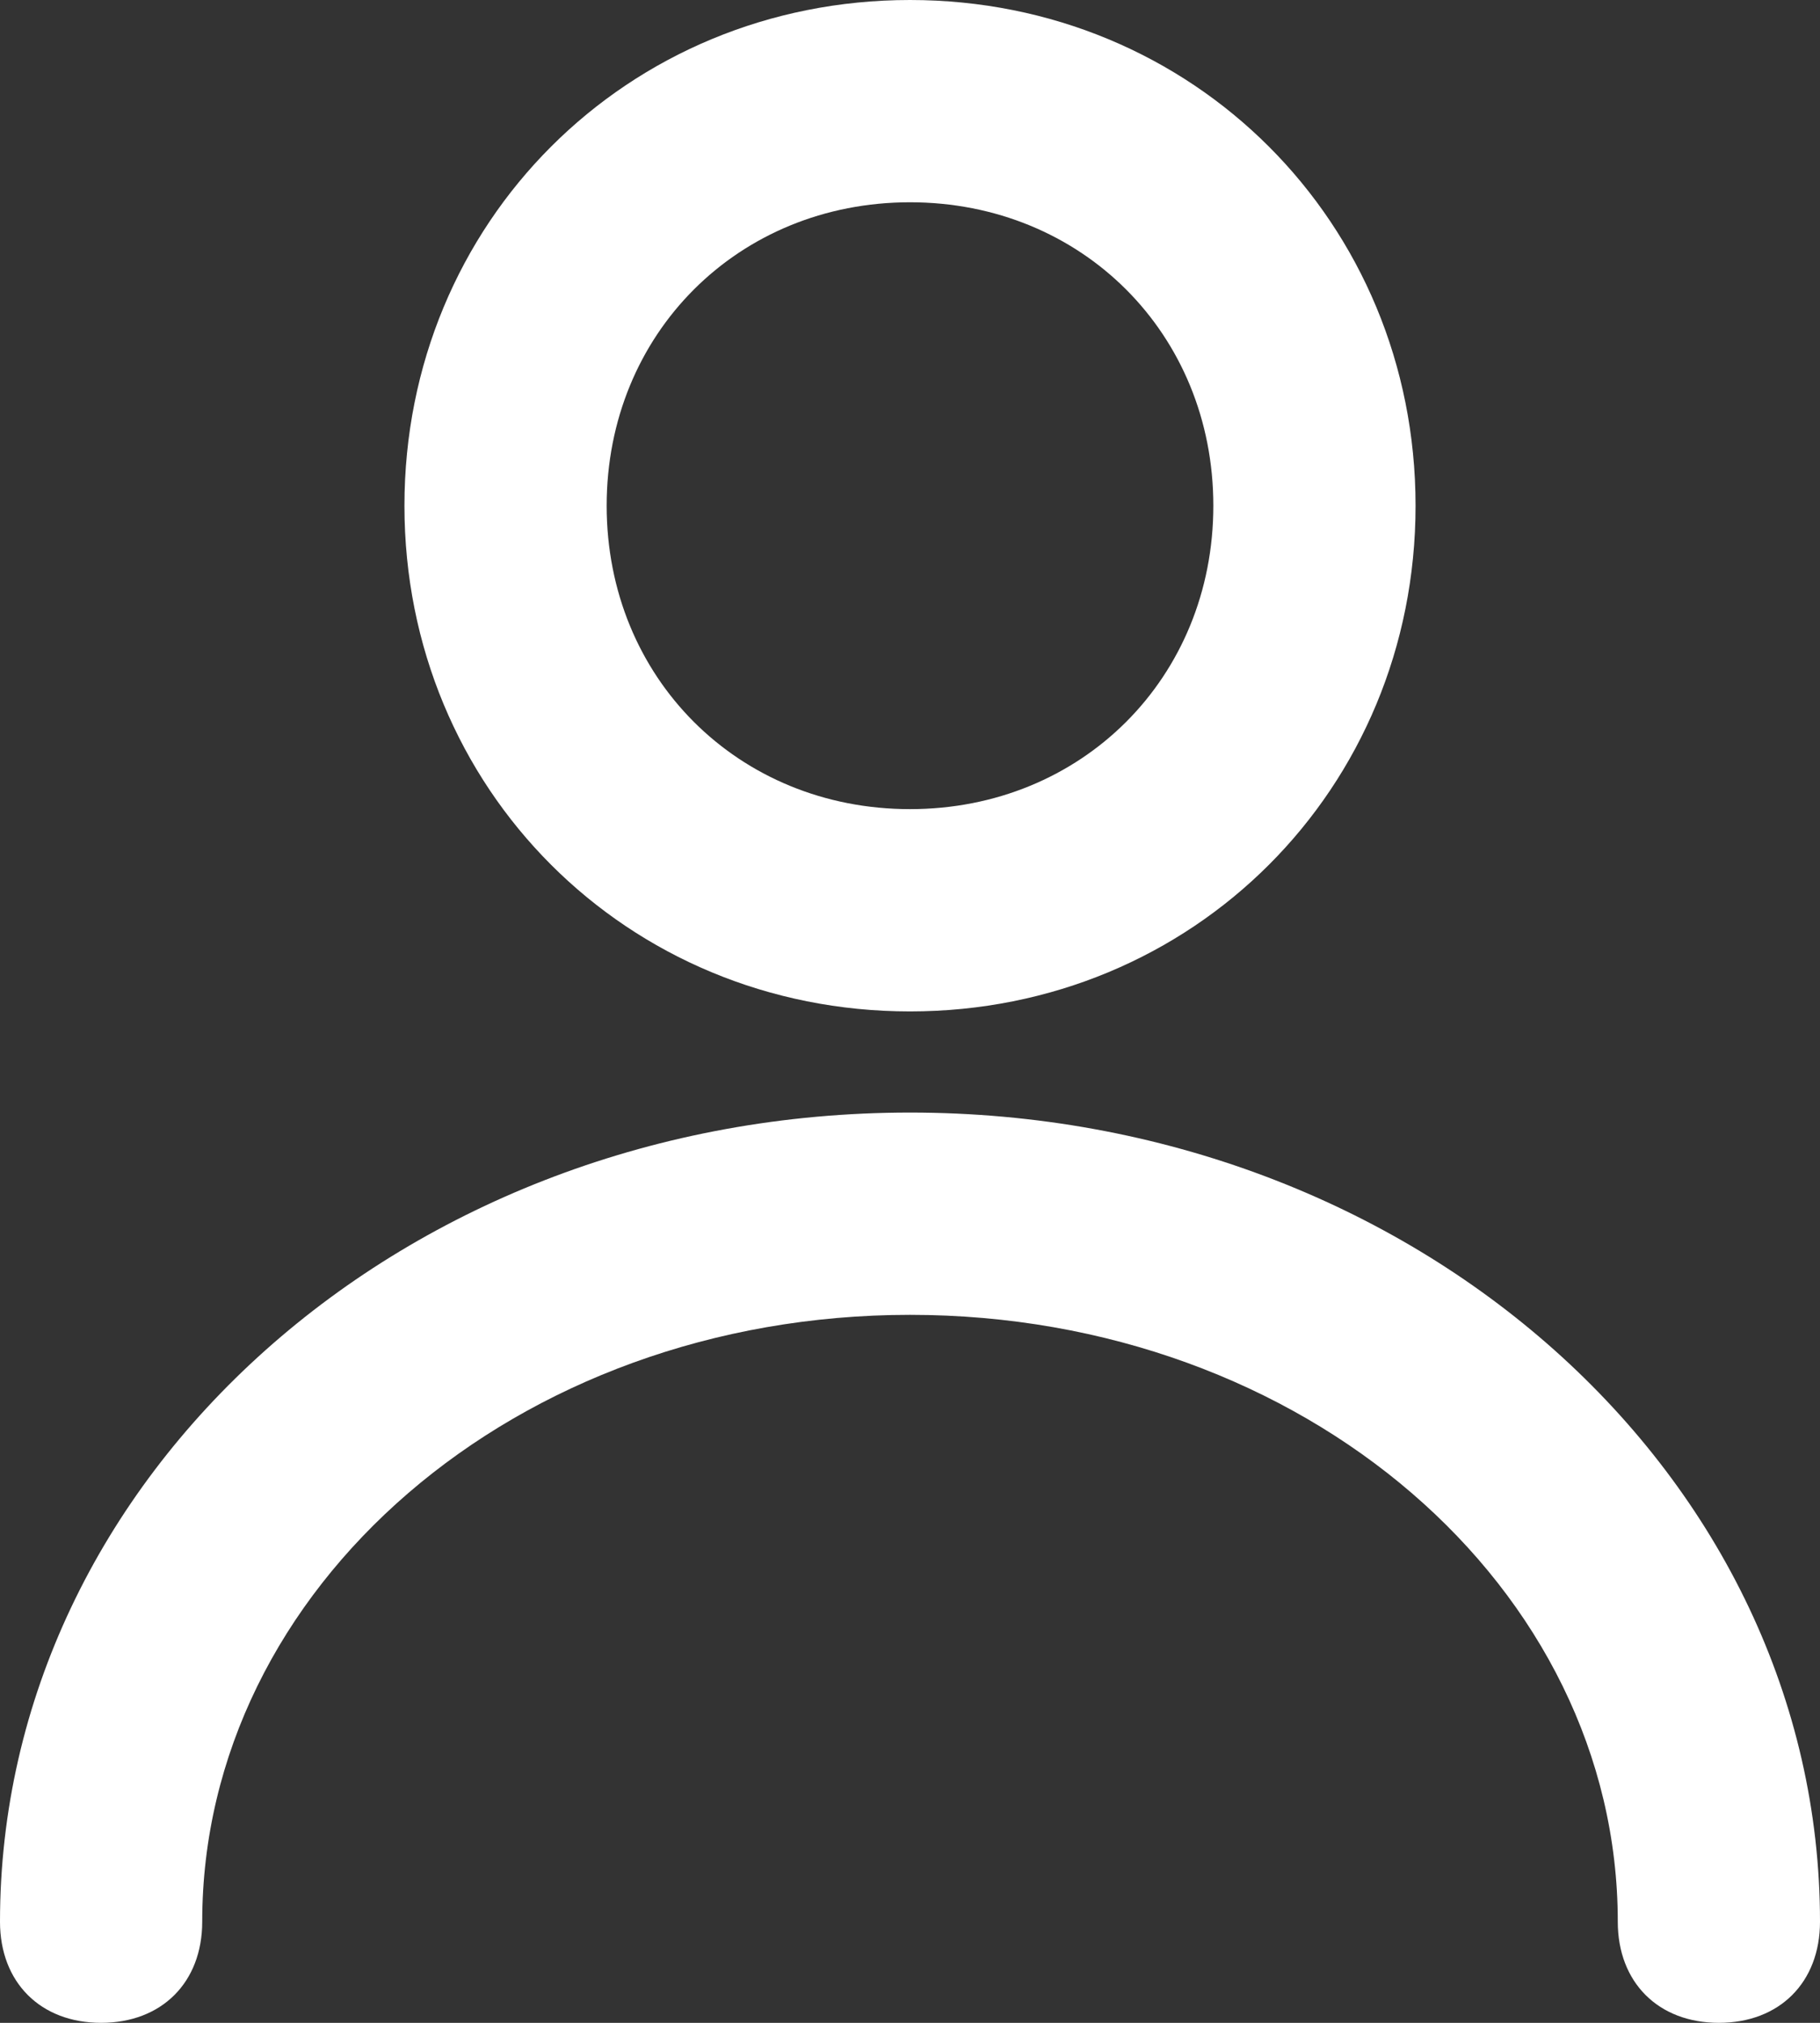 <svg width="18" height="20" viewBox="0 0 18 20" fill="none" xmlns="http://www.w3.org/2000/svg">
<rect x="0" y="0" width="18" height="20" fill="#333333" stroke="none"/>
<path d="M9 10C6.2 10 4 7.8 4 5C4 2.2 6.2 0 9 0C11.8 0 14 2.2 14 5C14 7.8 11.8 10 9 10ZM9 2C7.3 2 6 3.3 6 5C6 6.7 7.3 8 9 8C10.7 8 12 6.7 12 5C12 3.3 10.7 2 9 2Z" fill="white"/>
<path d="M17 20C16.4 20 16 19.6 16 19C16 15.7 12.9 13 9 13C5.1 13 2 15.7 2 19C2 19.6 1.6 20 1 20C0.4 20 0 19.6 0 19C0 14.6 4 11 9 11C14 11 18 14.6 18 19C18 19.6 17.6 20 17 20Z" fill="white"/>
</svg>
